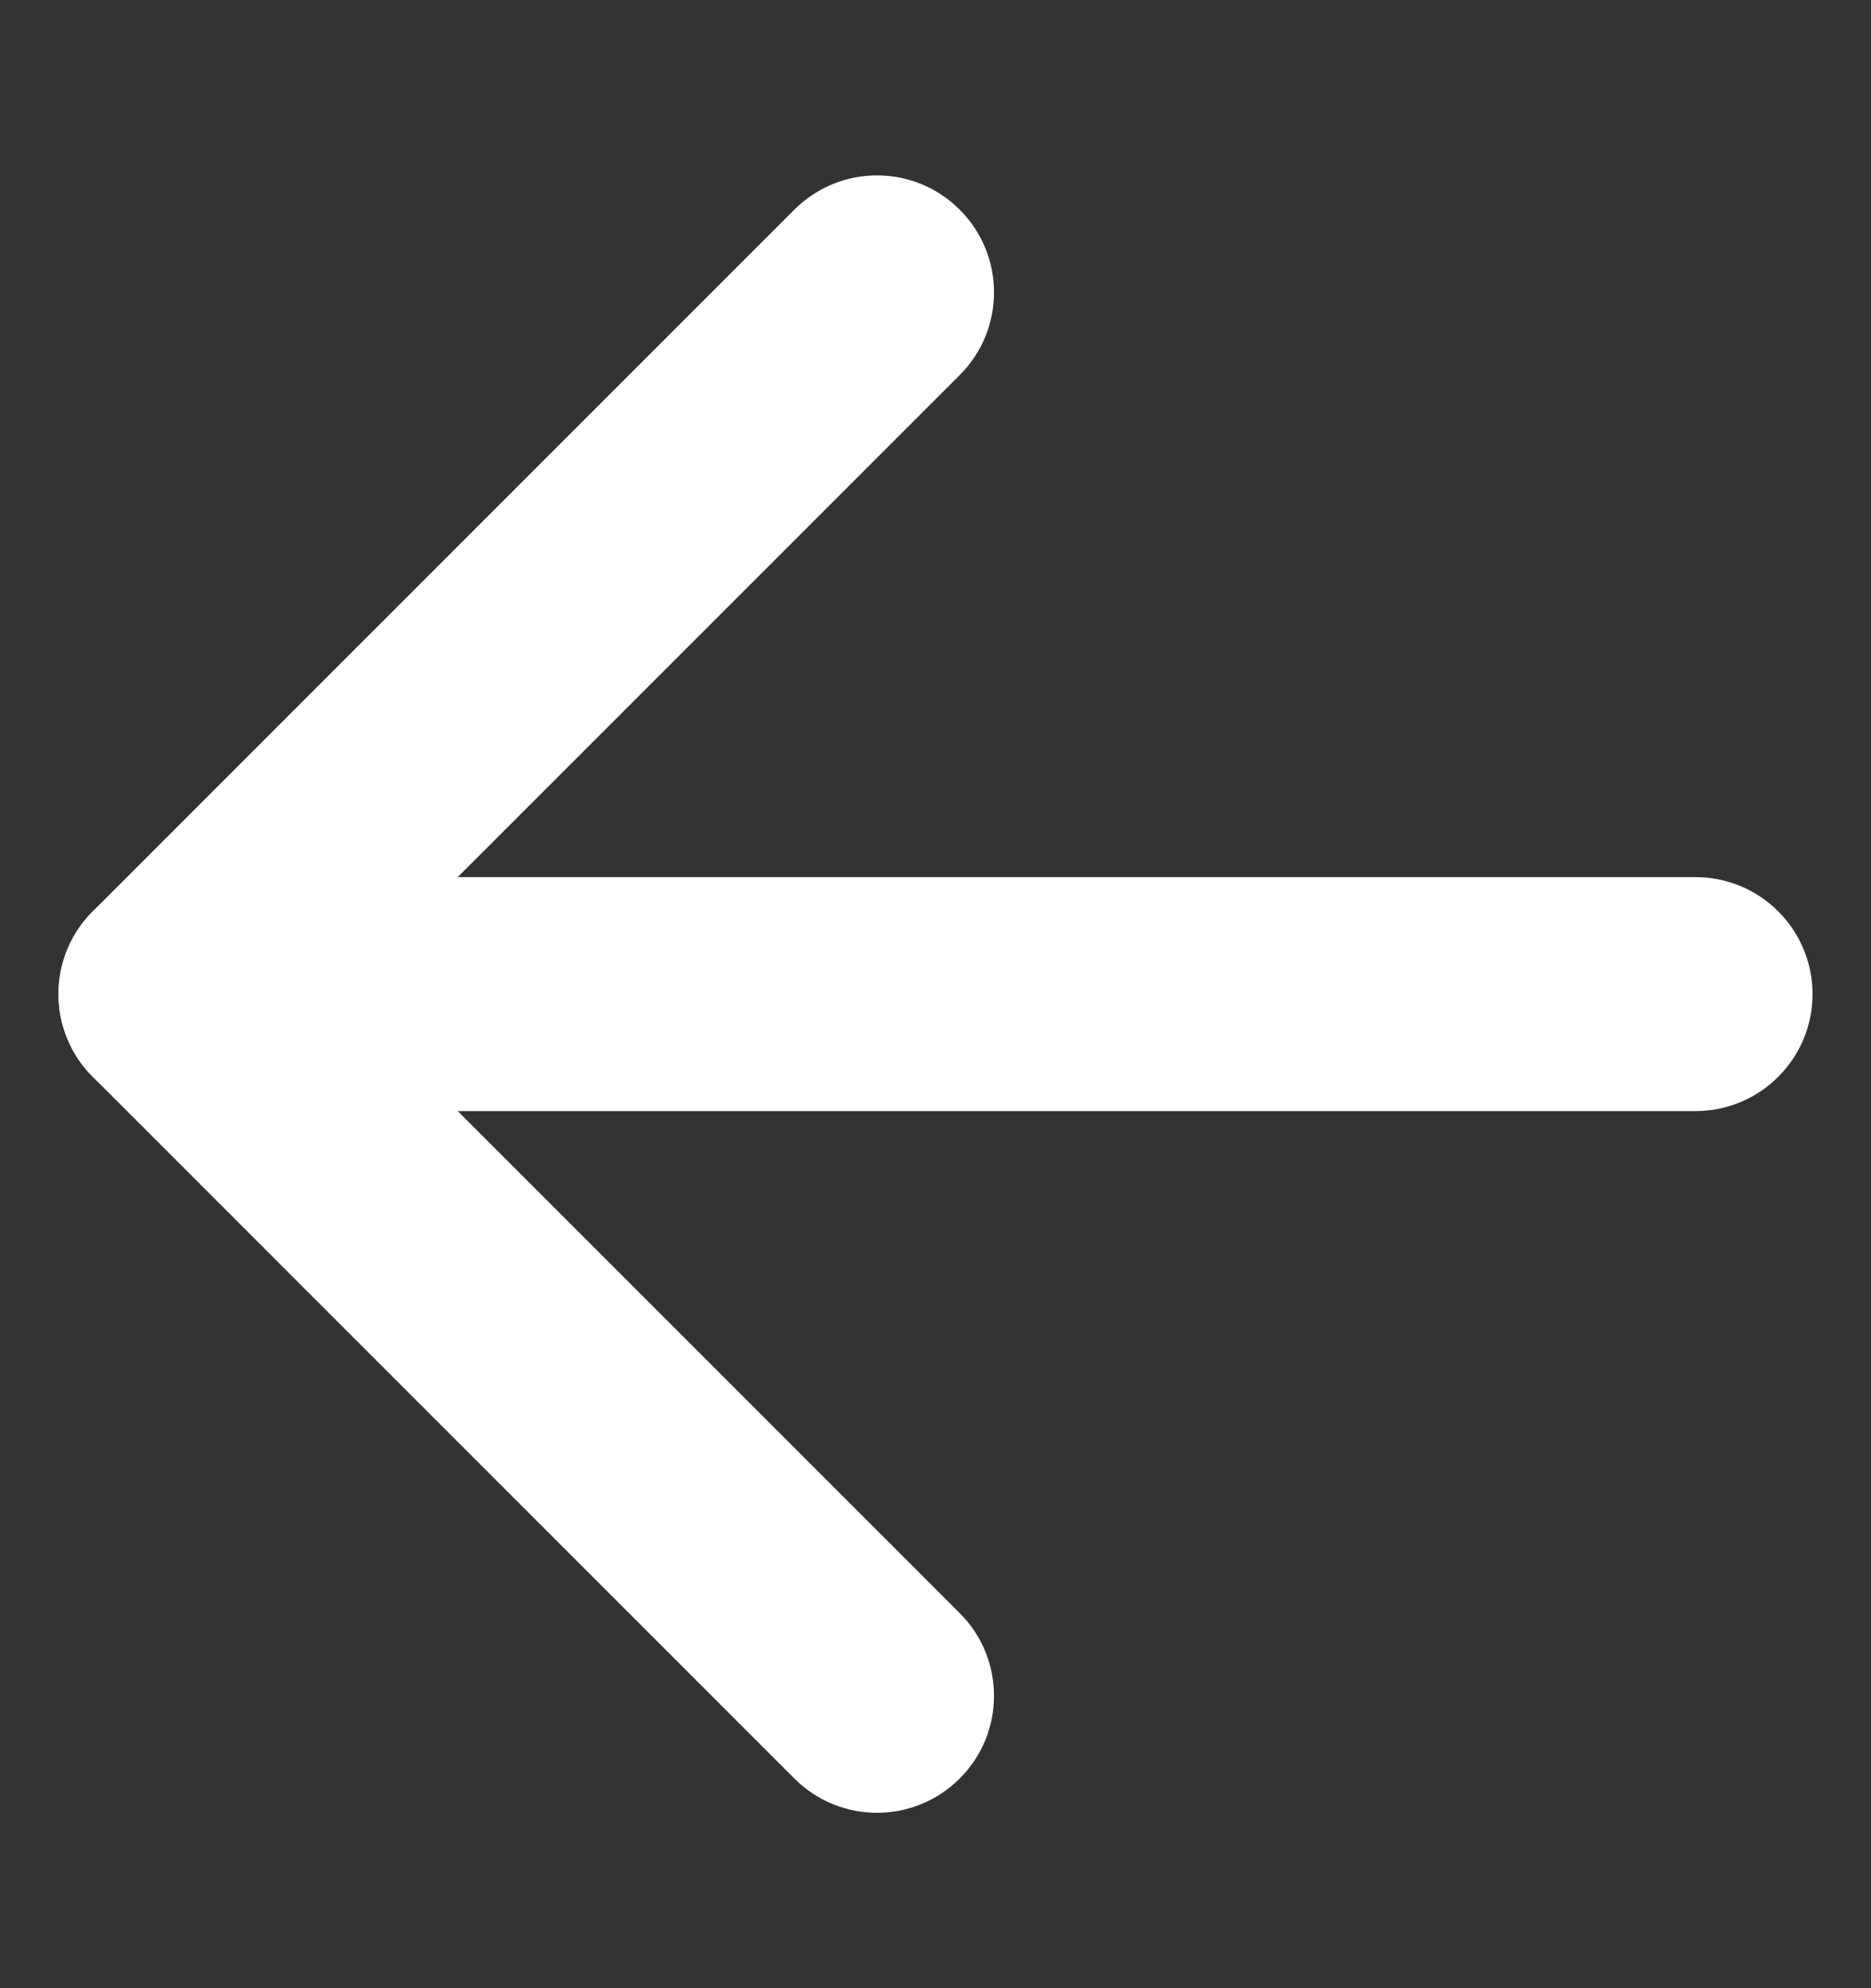<svg xmlns="http://www.w3.org/2000/svg" width="16" height="17" viewBox="0 0 16 17" fill="none">
	<rect x="0" y="0" width="16" height="17" fill="#333333" stroke="none"/>
	<path fill-rule="evenodd" clip-rule="evenodd" d="M8.207 1.793C8.598 2.183 8.598 2.817 8.207 3.207L2.914 8.5L8.207 13.793C8.598 14.183 8.598 14.817 8.207 15.207C7.817 15.598 7.183 15.598 6.793 15.207L0.793 9.207C0.605 9.02 0.5 8.765 0.5 8.5C0.5 8.235 0.605 7.98 0.793 7.793L6.793 1.793C7.183 1.402 7.817 1.402 8.207 1.793Z" fill="white"/>
	<path fill-rule="evenodd" clip-rule="evenodd" d="M0.5 8.5C0.5 7.948 0.948 7.5 1.5 7.5H14.5C15.052 7.5 15.5 7.948 15.5 8.5C15.5 9.052 15.052 9.5 14.5 9.5H1.5C0.948 9.5 0.5 9.052 0.5 8.5Z" fill="white"/>
</svg>